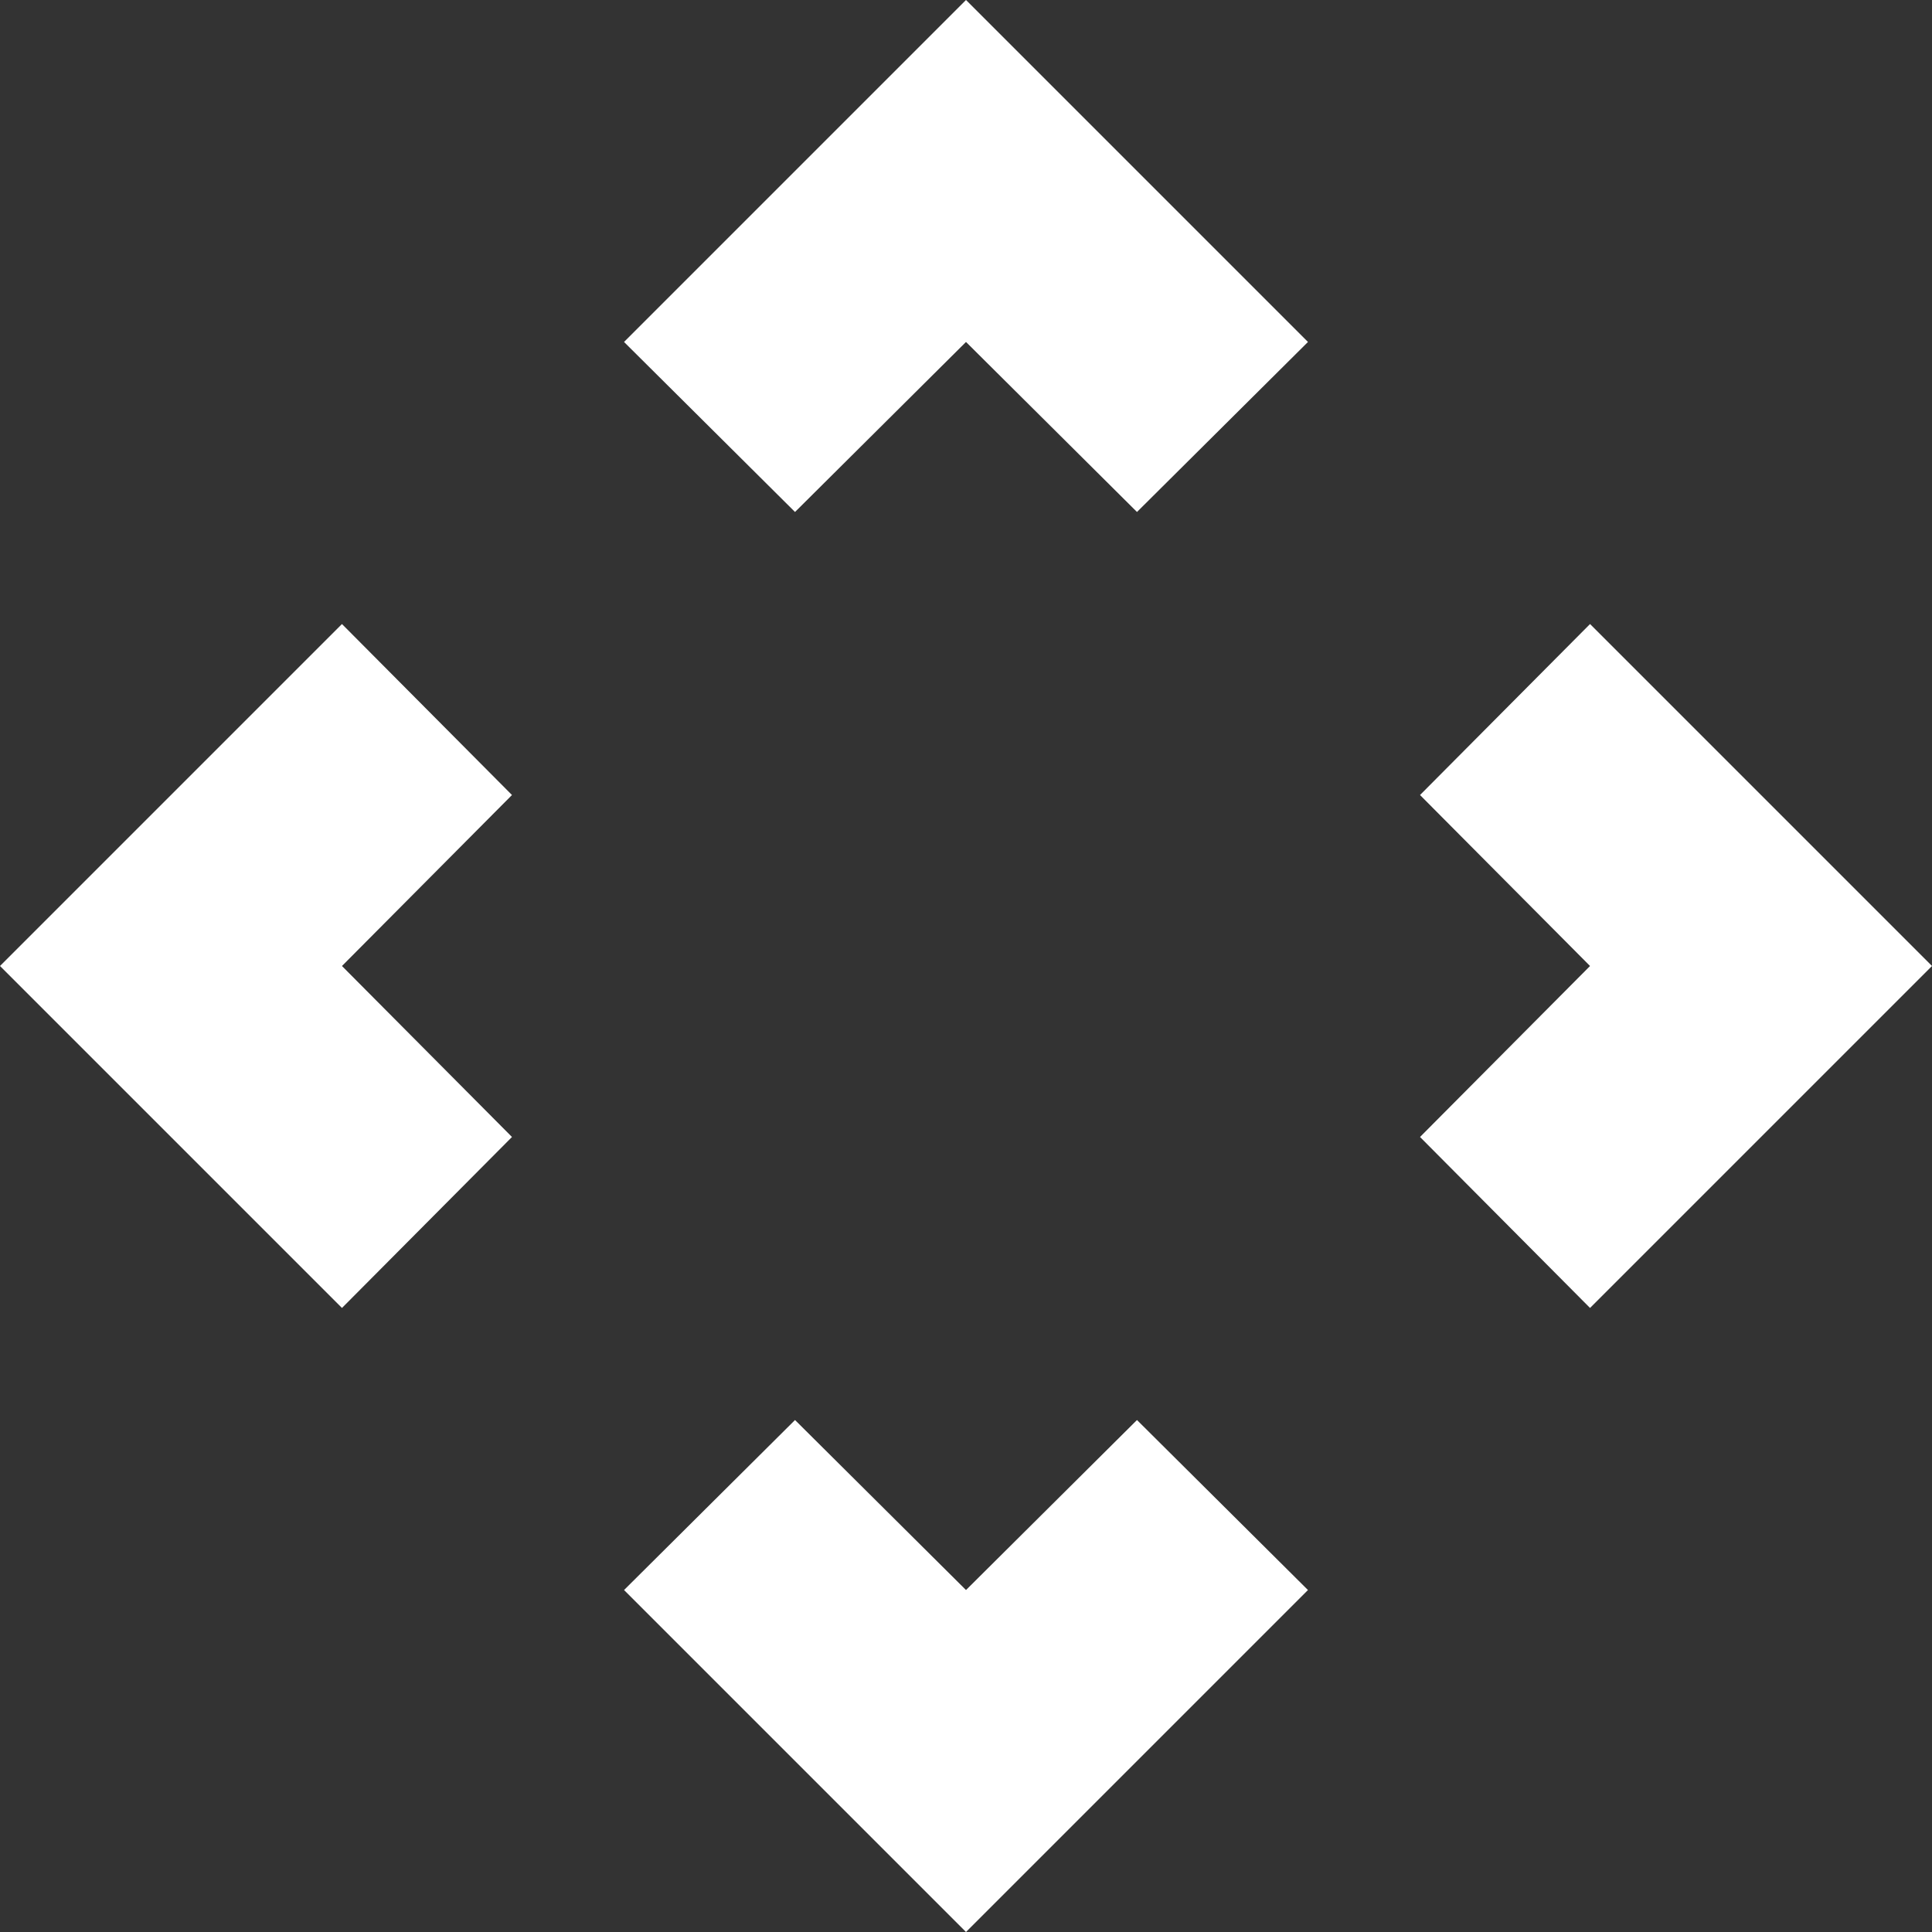 <svg width="20" height="20" viewBox="0 0 20 20" fill="none" xmlns="http://www.w3.org/2000/svg">
<rect x="0" y="0" width="20" height="20" fill="#333333" stroke="none"/>
<path d="M3.54 6.46L0 10L3.54 13.54L5.3 11.77L3.54 10L5.3 8.23L3.54 6.46ZM16.46 6.46L14.7 8.23L16.46 10L14.7 11.77L16.46 13.54L20 10L16.46 6.46ZM10 16.46L8.23 14.7L6.46 16.46L10 20L13.54 16.46L11.77 14.7L10 16.46ZM6.46 3.54L8.23 5.3L10 3.54L11.77 5.3L13.54 3.54L10 0L6.46 3.54Z" fill="white"/>
</svg>
